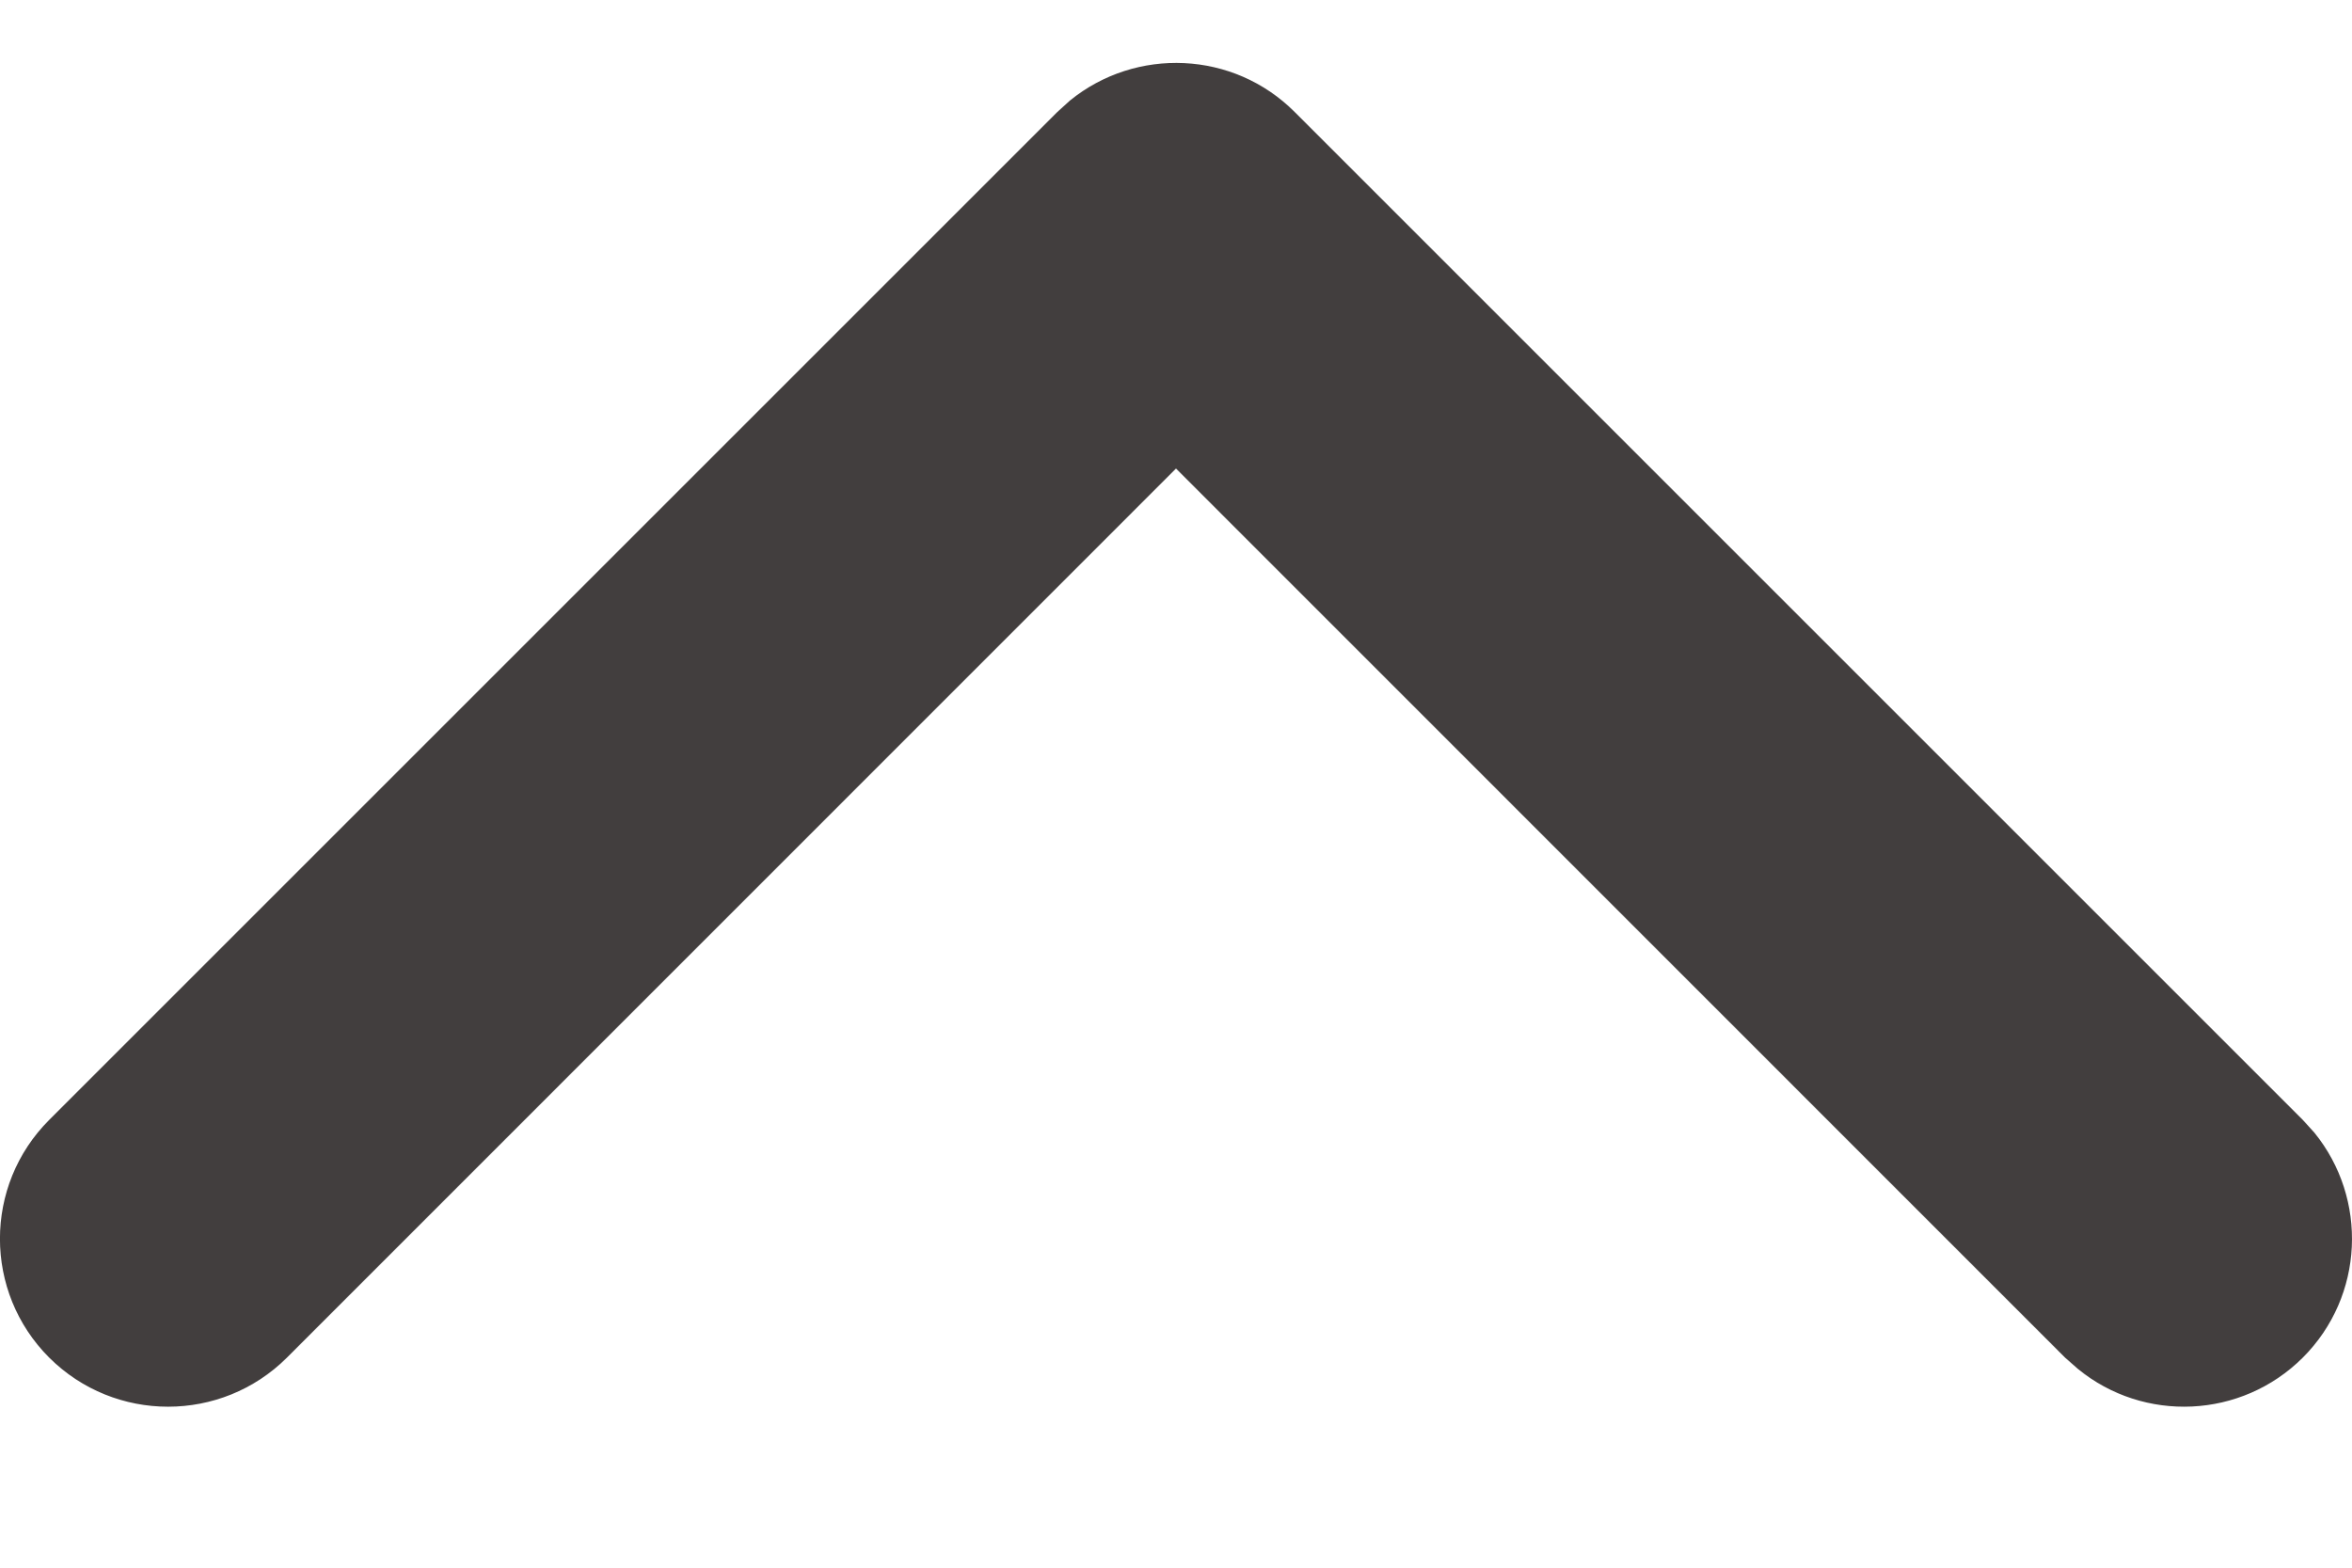 <?xml version="1.0" encoding="utf-8"?>
<svg fill="none" height="8" viewBox="0 0 12 8" width="12" xmlns="http://www.w3.org/2000/svg">
<path d="M5.459 0.513C5.796 0.239 6.293 0.258 6.606 0.572L11.749 5.715L11.808 5.78C12.082 6.117 12.063 6.614 11.749 6.928C11.435 7.241 10.938 7.261 10.602 6.986L10.536 6.928L6 2.391L1.464 6.928C1.129 7.262 0.586 7.262 0.251 6.928C-0.084 6.593 -0.084 6.05 0.251 5.715L5.394 0.572L5.459 0.513Z" fill="#423E3E"/>
</svg>